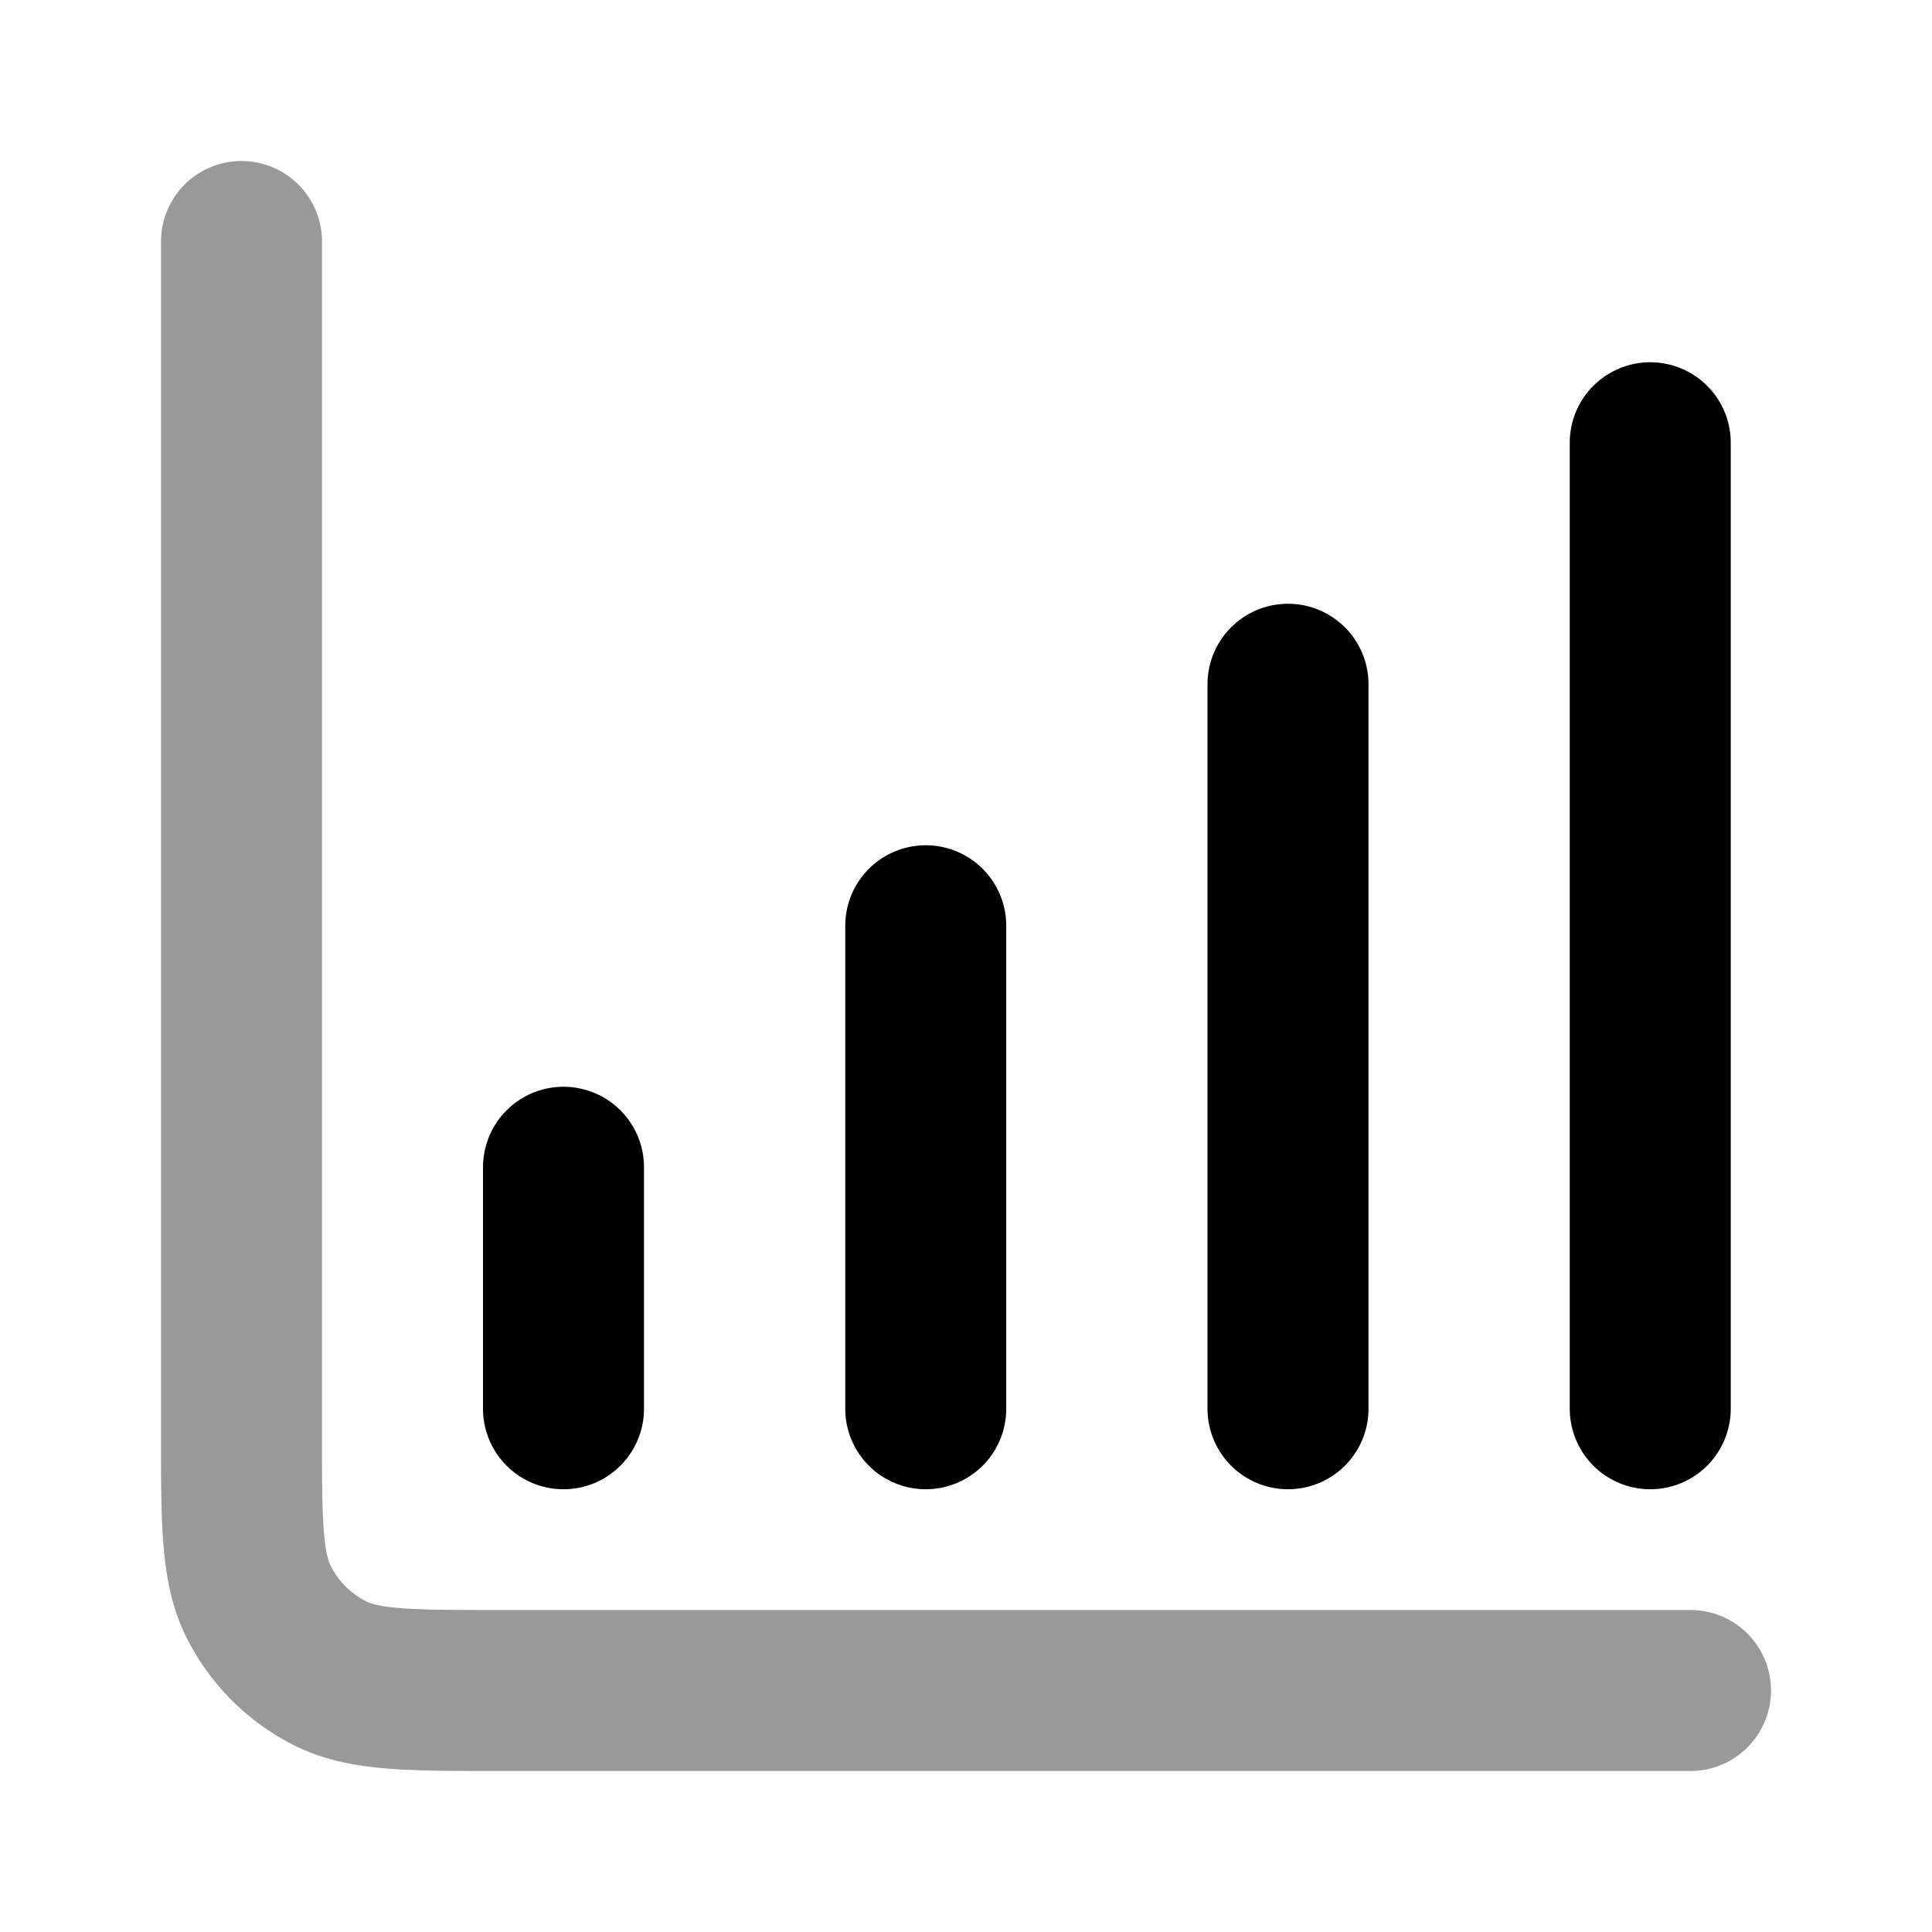 <svg fill="none" xmlns="http://www.w3.org/2000/svg" viewBox="0 0 24 24"><path opacity=".4" d="M21 21H6.2c-1.12 0-1.68 0-2.108-.218a2 2 0 0 1-.874-.874C3 19.48 3 18.92 3 17.8V3" stroke="currentColor" stroke-width="2" stroke-linecap="round" stroke-linejoin="round"/><path d="M7 14.5v3m4.5-6v6m4.5-9v9m4.5-12v12" stroke="currentColor" stroke-width="2" stroke-linecap="round" stroke-linejoin="round"/></svg>